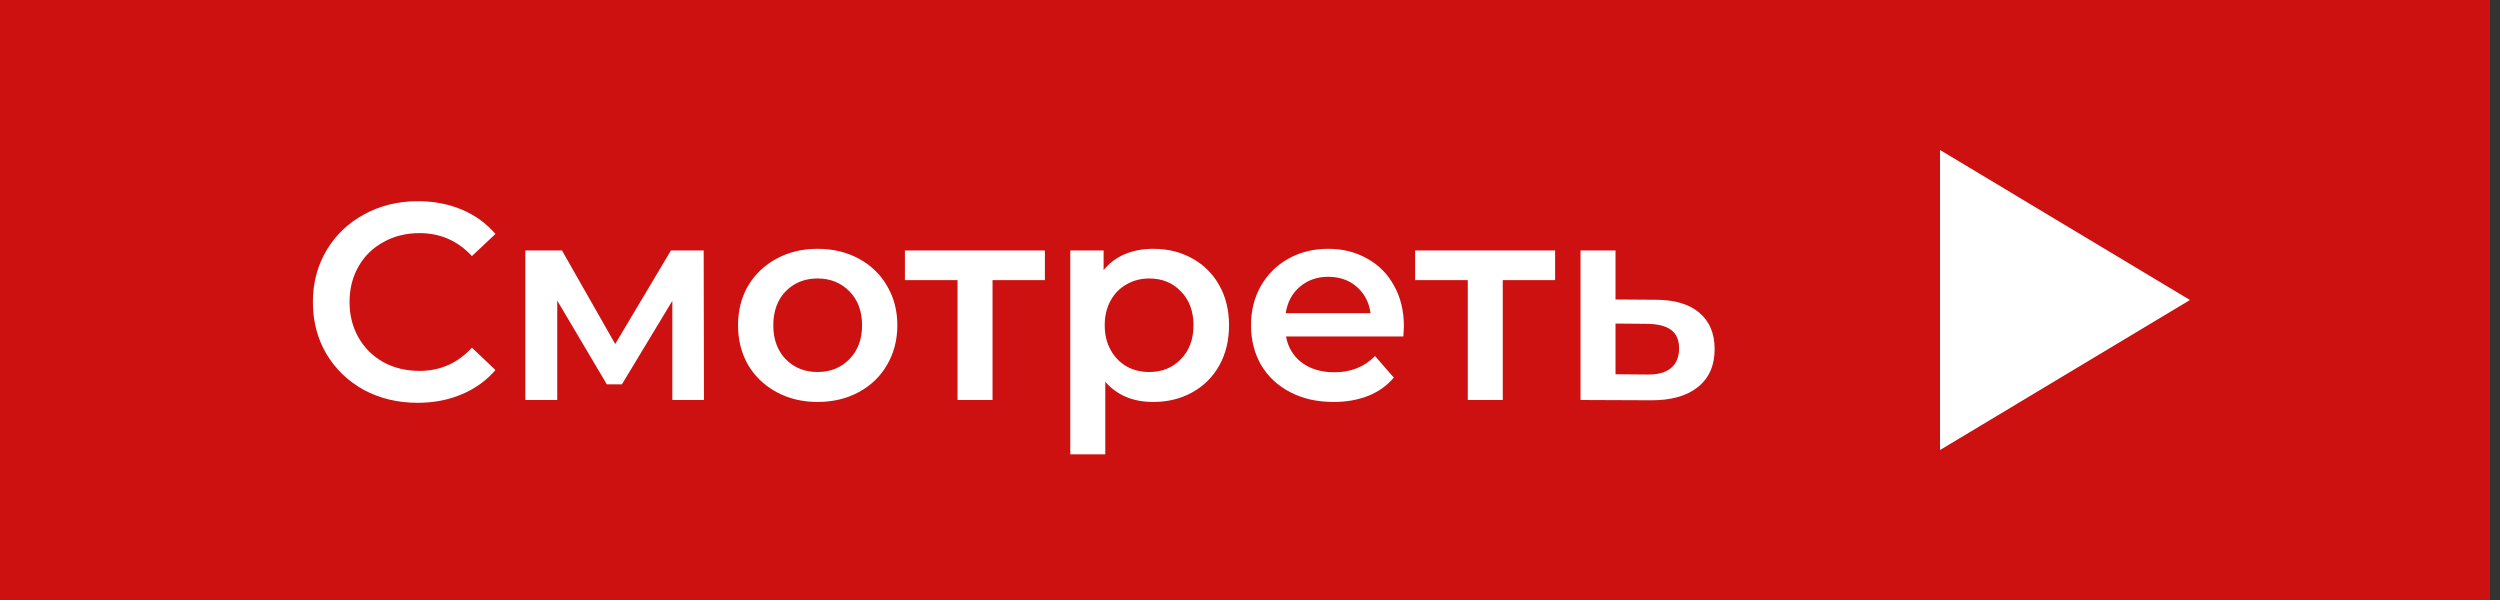 <svg width="125" height="30" viewBox="0 0 125 30" fill="none" xmlns="http://www.w3.org/2000/svg">
<rect x="0" y="0" width="125" height="30" fill="#333333" stroke="none"/>
<rect width="124.5" height="30" fill="#CD1010"/>
<path d="M20.88 20.14C19.891 20.14 18.995 19.925 18.192 19.496C17.399 19.057 16.773 18.455 16.316 17.69C15.868 16.925 15.644 16.061 15.644 15.1C15.644 14.139 15.873 13.275 16.33 12.51C16.787 11.745 17.413 11.147 18.206 10.718C19.009 10.279 19.905 10.06 20.894 10.06C21.697 10.06 22.429 10.2 23.092 10.48C23.755 10.76 24.315 11.166 24.772 11.698L23.596 12.804C22.887 12.039 22.014 11.656 20.978 11.656C20.306 11.656 19.704 11.805 19.172 12.104C18.64 12.393 18.225 12.799 17.926 13.322C17.627 13.845 17.478 14.437 17.478 15.1C17.478 15.763 17.627 16.355 17.926 16.878C18.225 17.401 18.64 17.811 19.172 18.11C19.704 18.399 20.306 18.544 20.978 18.544C22.014 18.544 22.887 18.157 23.596 17.382L24.772 18.502C24.315 19.034 23.75 19.44 23.078 19.72C22.415 20 21.683 20.14 20.88 20.14ZM33.616 20V15.044L31.096 19.216H30.34L27.862 15.03V20H26.266V12.524H28.1L30.76 17.2L33.546 12.524H35.184L35.198 20H33.616ZM40.877 20.098C40.121 20.098 39.44 19.935 38.833 19.608C38.227 19.281 37.751 18.829 37.405 18.25C37.069 17.662 36.901 16.999 36.901 16.262C36.901 15.525 37.069 14.867 37.405 14.288C37.751 13.709 38.227 13.257 38.833 12.93C39.44 12.603 40.121 12.44 40.877 12.44C41.642 12.44 42.328 12.603 42.935 12.93C43.542 13.257 44.013 13.709 44.349 14.288C44.694 14.867 44.867 15.525 44.867 16.262C44.867 16.999 44.694 17.662 44.349 18.25C44.013 18.829 43.542 19.281 42.935 19.608C42.328 19.935 41.642 20.098 40.877 20.098ZM40.877 18.6C41.521 18.6 42.053 18.385 42.473 17.956C42.893 17.527 43.103 16.962 43.103 16.262C43.103 15.562 42.893 14.997 42.473 14.568C42.053 14.139 41.521 13.924 40.877 13.924C40.233 13.924 39.701 14.139 39.281 14.568C38.87 14.997 38.665 15.562 38.665 16.262C38.665 16.962 38.87 17.527 39.281 17.956C39.701 18.385 40.233 18.6 40.877 18.6ZM52.245 14.008H49.627V20H47.877V14.008H45.245V12.524H52.245V14.008ZM57.658 12.44C58.386 12.44 59.035 12.599 59.604 12.916C60.183 13.233 60.635 13.681 60.962 14.26C61.289 14.839 61.452 15.506 61.452 16.262C61.452 17.018 61.289 17.69 60.962 18.278C60.635 18.857 60.183 19.305 59.604 19.622C59.035 19.939 58.386 20.098 57.658 20.098C56.65 20.098 55.852 19.762 55.264 19.09V22.716H53.514V12.524H55.18V13.504C55.469 13.149 55.824 12.883 56.244 12.706C56.673 12.529 57.145 12.44 57.658 12.44ZM57.462 18.6C58.106 18.6 58.633 18.385 59.044 17.956C59.464 17.527 59.674 16.962 59.674 16.262C59.674 15.562 59.464 14.997 59.044 14.568C58.633 14.139 58.106 13.924 57.462 13.924C57.042 13.924 56.664 14.022 56.328 14.218C55.992 14.405 55.726 14.675 55.53 15.03C55.334 15.385 55.236 15.795 55.236 16.262C55.236 16.729 55.334 17.139 55.53 17.494C55.726 17.849 55.992 18.124 56.328 18.32C56.664 18.507 57.042 18.6 57.462 18.6ZM70.194 16.304C70.194 16.425 70.184 16.598 70.166 16.822H64.3C64.402 17.373 64.668 17.811 65.098 18.138C65.536 18.455 66.078 18.614 66.722 18.614C67.543 18.614 68.22 18.343 68.752 17.802L69.69 18.88C69.354 19.281 68.929 19.585 68.416 19.79C67.902 19.995 67.324 20.098 66.68 20.098C65.858 20.098 65.135 19.935 64.51 19.608C63.884 19.281 63.399 18.829 63.054 18.25C62.718 17.662 62.55 16.999 62.55 16.262C62.55 15.534 62.713 14.881 63.04 14.302C63.376 13.714 63.838 13.257 64.426 12.93C65.014 12.603 65.676 12.44 66.414 12.44C67.142 12.44 67.79 12.603 68.36 12.93C68.938 13.247 69.386 13.7 69.704 14.288C70.03 14.867 70.194 15.539 70.194 16.304ZM66.414 13.84C65.854 13.84 65.378 14.008 64.986 14.344C64.603 14.671 64.37 15.109 64.286 15.66H68.528C68.453 15.119 68.224 14.68 67.842 14.344C67.459 14.008 66.983 13.84 66.414 13.84ZM77.756 14.008H75.138V20H73.388V14.008H70.756V12.524H77.756V14.008ZM82.778 14.988C83.73 14.988 84.458 15.203 84.962 15.632C85.475 16.061 85.732 16.668 85.732 17.452C85.732 18.273 85.452 18.908 84.892 19.356C84.332 19.804 83.543 20.023 82.526 20.014L79.026 20V12.524H80.776V14.974L82.778 14.988ZM82.372 18.726C82.885 18.735 83.277 18.628 83.548 18.404C83.818 18.18 83.954 17.853 83.954 17.424C83.954 17.004 83.823 16.696 83.562 16.5C83.3 16.304 82.904 16.201 82.372 16.192L80.776 16.178V18.712L82.372 18.726Z" fill="white"/>
<path d="M97.331 8.084L108.857 15L97.331 21.916V8.084Z" fill="white" stroke="white" stroke-width="0.661"/>
</svg>

